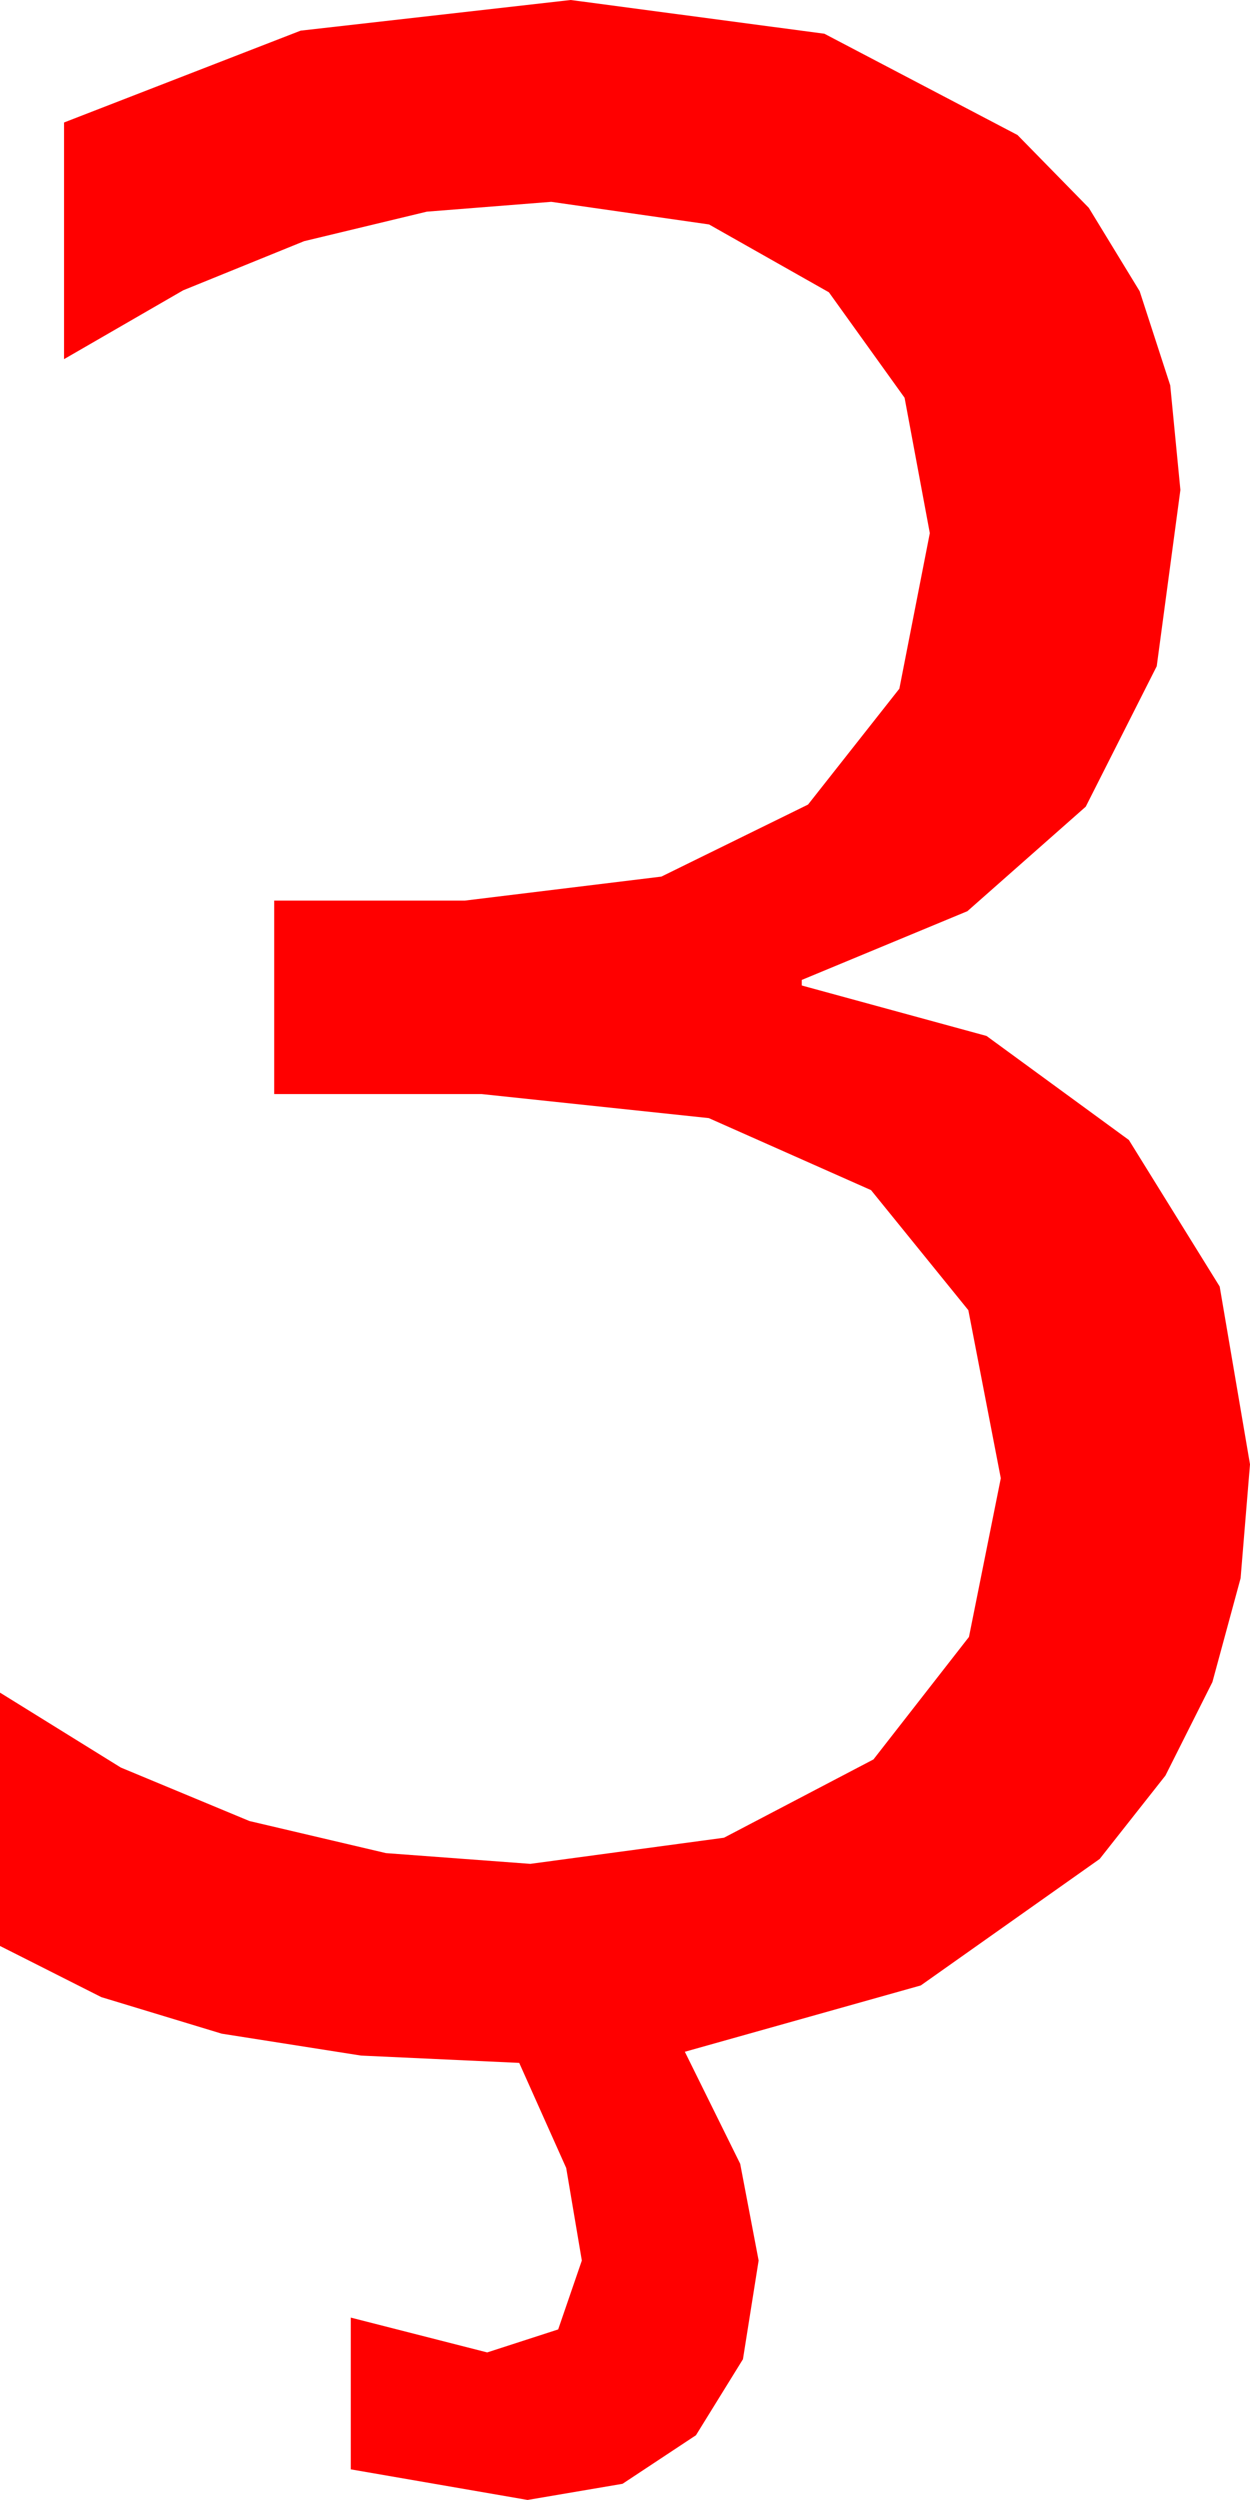 <?xml version="1.0" encoding="utf-8"?>
<!DOCTYPE svg PUBLIC "-//W3C//DTD SVG 1.1//EN" "http://www.w3.org/Graphics/SVG/1.1/DTD/svg11.dtd">
<svg width="26.309" height="52.617" xmlns="http://www.w3.org/2000/svg" xmlns:xlink="http://www.w3.org/1999/xlink" xmlns:xml="http://www.w3.org/XML/1998/namespace" version="1.1">
  <g>
    <g>
      <path style="fill:#FF0000;fill-opacity:1" d="M12.012,0L17.351,0.71 21.416,2.842 22.916,4.374 23.987,6.13 24.63,8.11 24.844,10.312 24.346,14.022 22.852,16.978 20.361,19.178 16.875,20.625 16.875,20.742 20.764,21.804 23.76,23.994 25.671,27.078 26.309,30.82 26.111,33.218 25.518,35.402 24.529,37.371 23.145,39.126 19.38,41.788 14.414,43.184 15.579,45.542 15.967,47.578 15.637,49.655 14.648,51.255 13.103,52.277 11.104,52.617 7.383,51.973 7.383,48.779 10.254,49.512 11.748,49.028 12.246,47.578 11.917,45.63 10.928,43.418 7.597,43.264 4.666,42.803 2.133,42.034 0,40.957 0,35.625 2.543,37.202 5.251,38.328 8.124,39.003 11.162,39.229 15.238,38.679 18.384,37.031 20.394,34.453 21.064,31.113 20.381,27.576 18.333,25.049 14.918,23.533 10.137,23.027 5.771,23.027 5.771,18.955 9.785,18.955 13.92,18.45 17.007,16.934 18.929,14.495 19.57,11.221 19.039,8.372 17.446,6.152 14.923,4.724 11.602,4.248 8.983,4.455 6.401,5.076 3.856,6.11 1.348,7.559 1.348,2.578 6.328,0.645 12.012,0z" />
    </g>
  </g>
</svg>
